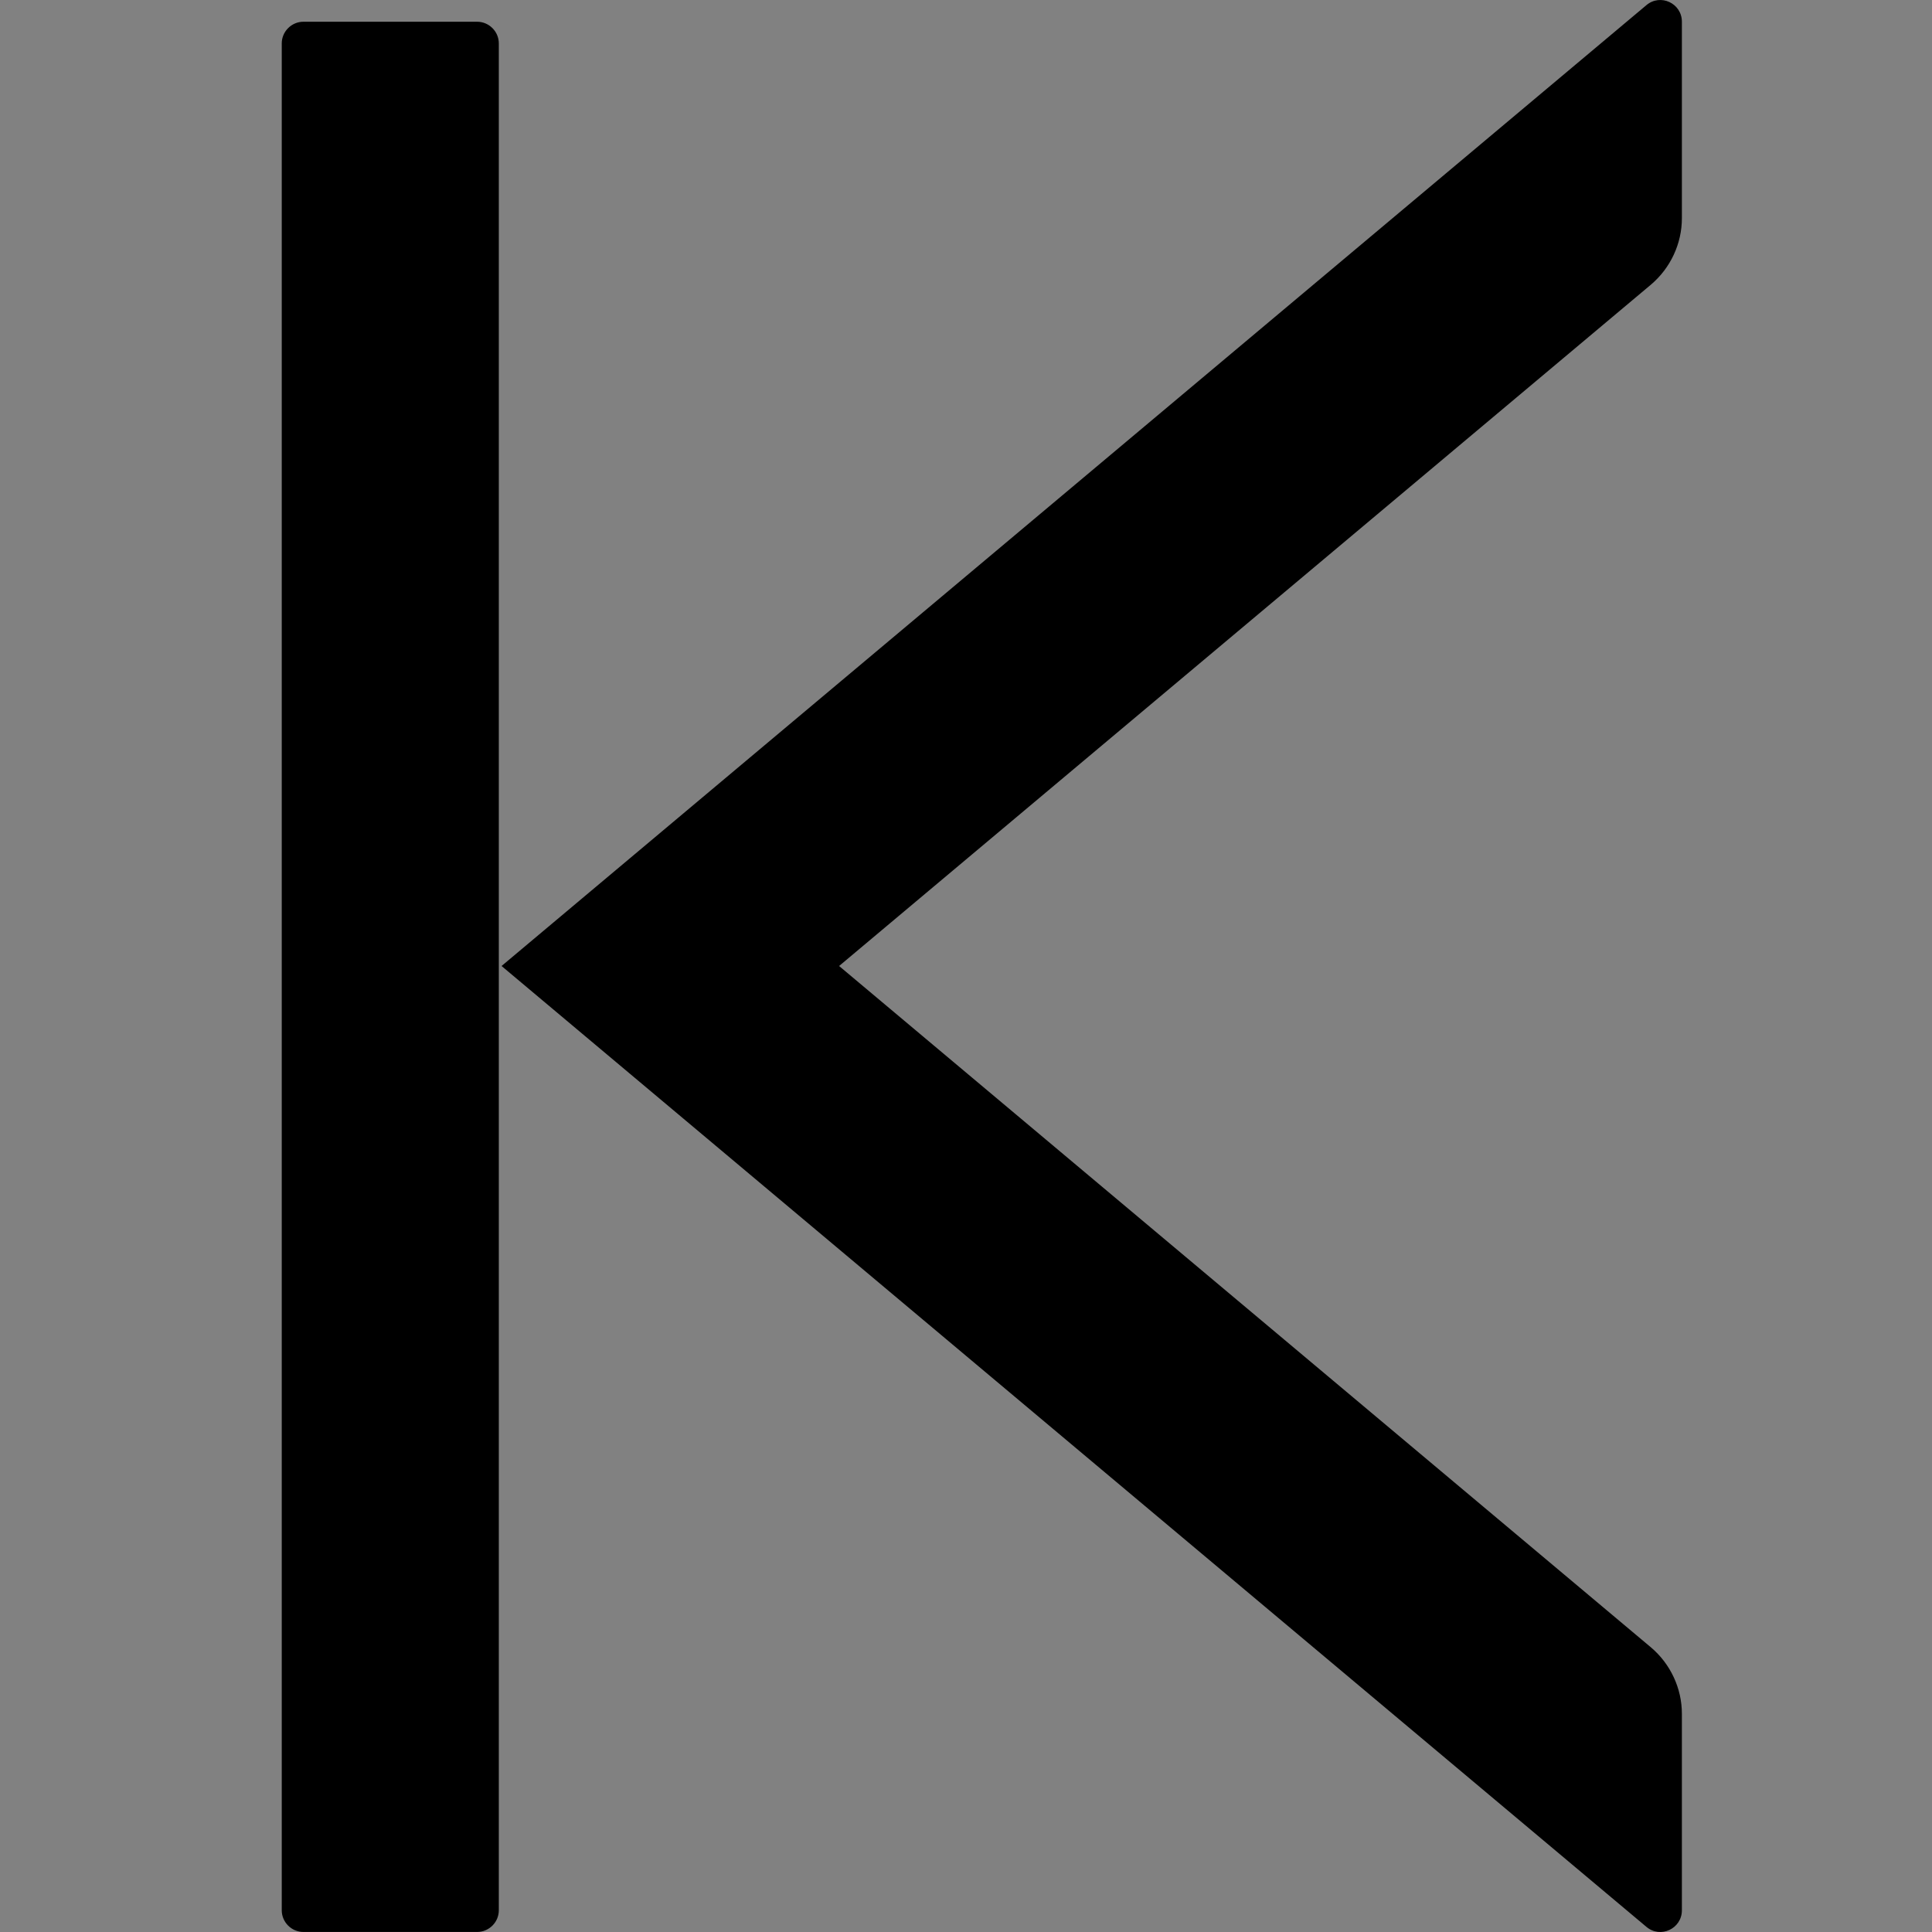 <?xml version="1.0" encoding="UTF-8"?>
<svg width="48" height="48" viewBox="0 0 48 48" fill="none" xmlns="http://www.w3.org/2000/svg">
  <rect x="0" y="0" width="48" height="48" fill="#808080" stroke="none"/>
  <rect width="48" height="48" fill="white" fill-opacity="0.01"/>
  <path d="M11.854,0.54 L7.539,0.54 C7.243,0.54 7,0.783 7,1.079 L7,47.46 C7,47.757 7.243,47.999 7.539,47.999 L11.854,47.999 C12.15,47.999 12.393,47.757 12.393,47.46 L12.393,1.079 C12.393,0.783 12.15,0.54 11.854,0.54 Z M41.786,5.421 L41.786,0.54 C41.786,0.081 41.253,-0.168 40.903,0.129 L12.461,24 L40.903,47.871 C41.253,48.168 41.786,47.919 41.786,47.46 L41.786,42.579 C41.786,41.946 41.503,41.339 41.017,40.928 L20.847,24 L41.017,7.072 C41.503,6.661 41.786,6.054 41.786,5.421 L41.786,5.421 Z" fill="#000000"></path>
</svg>

